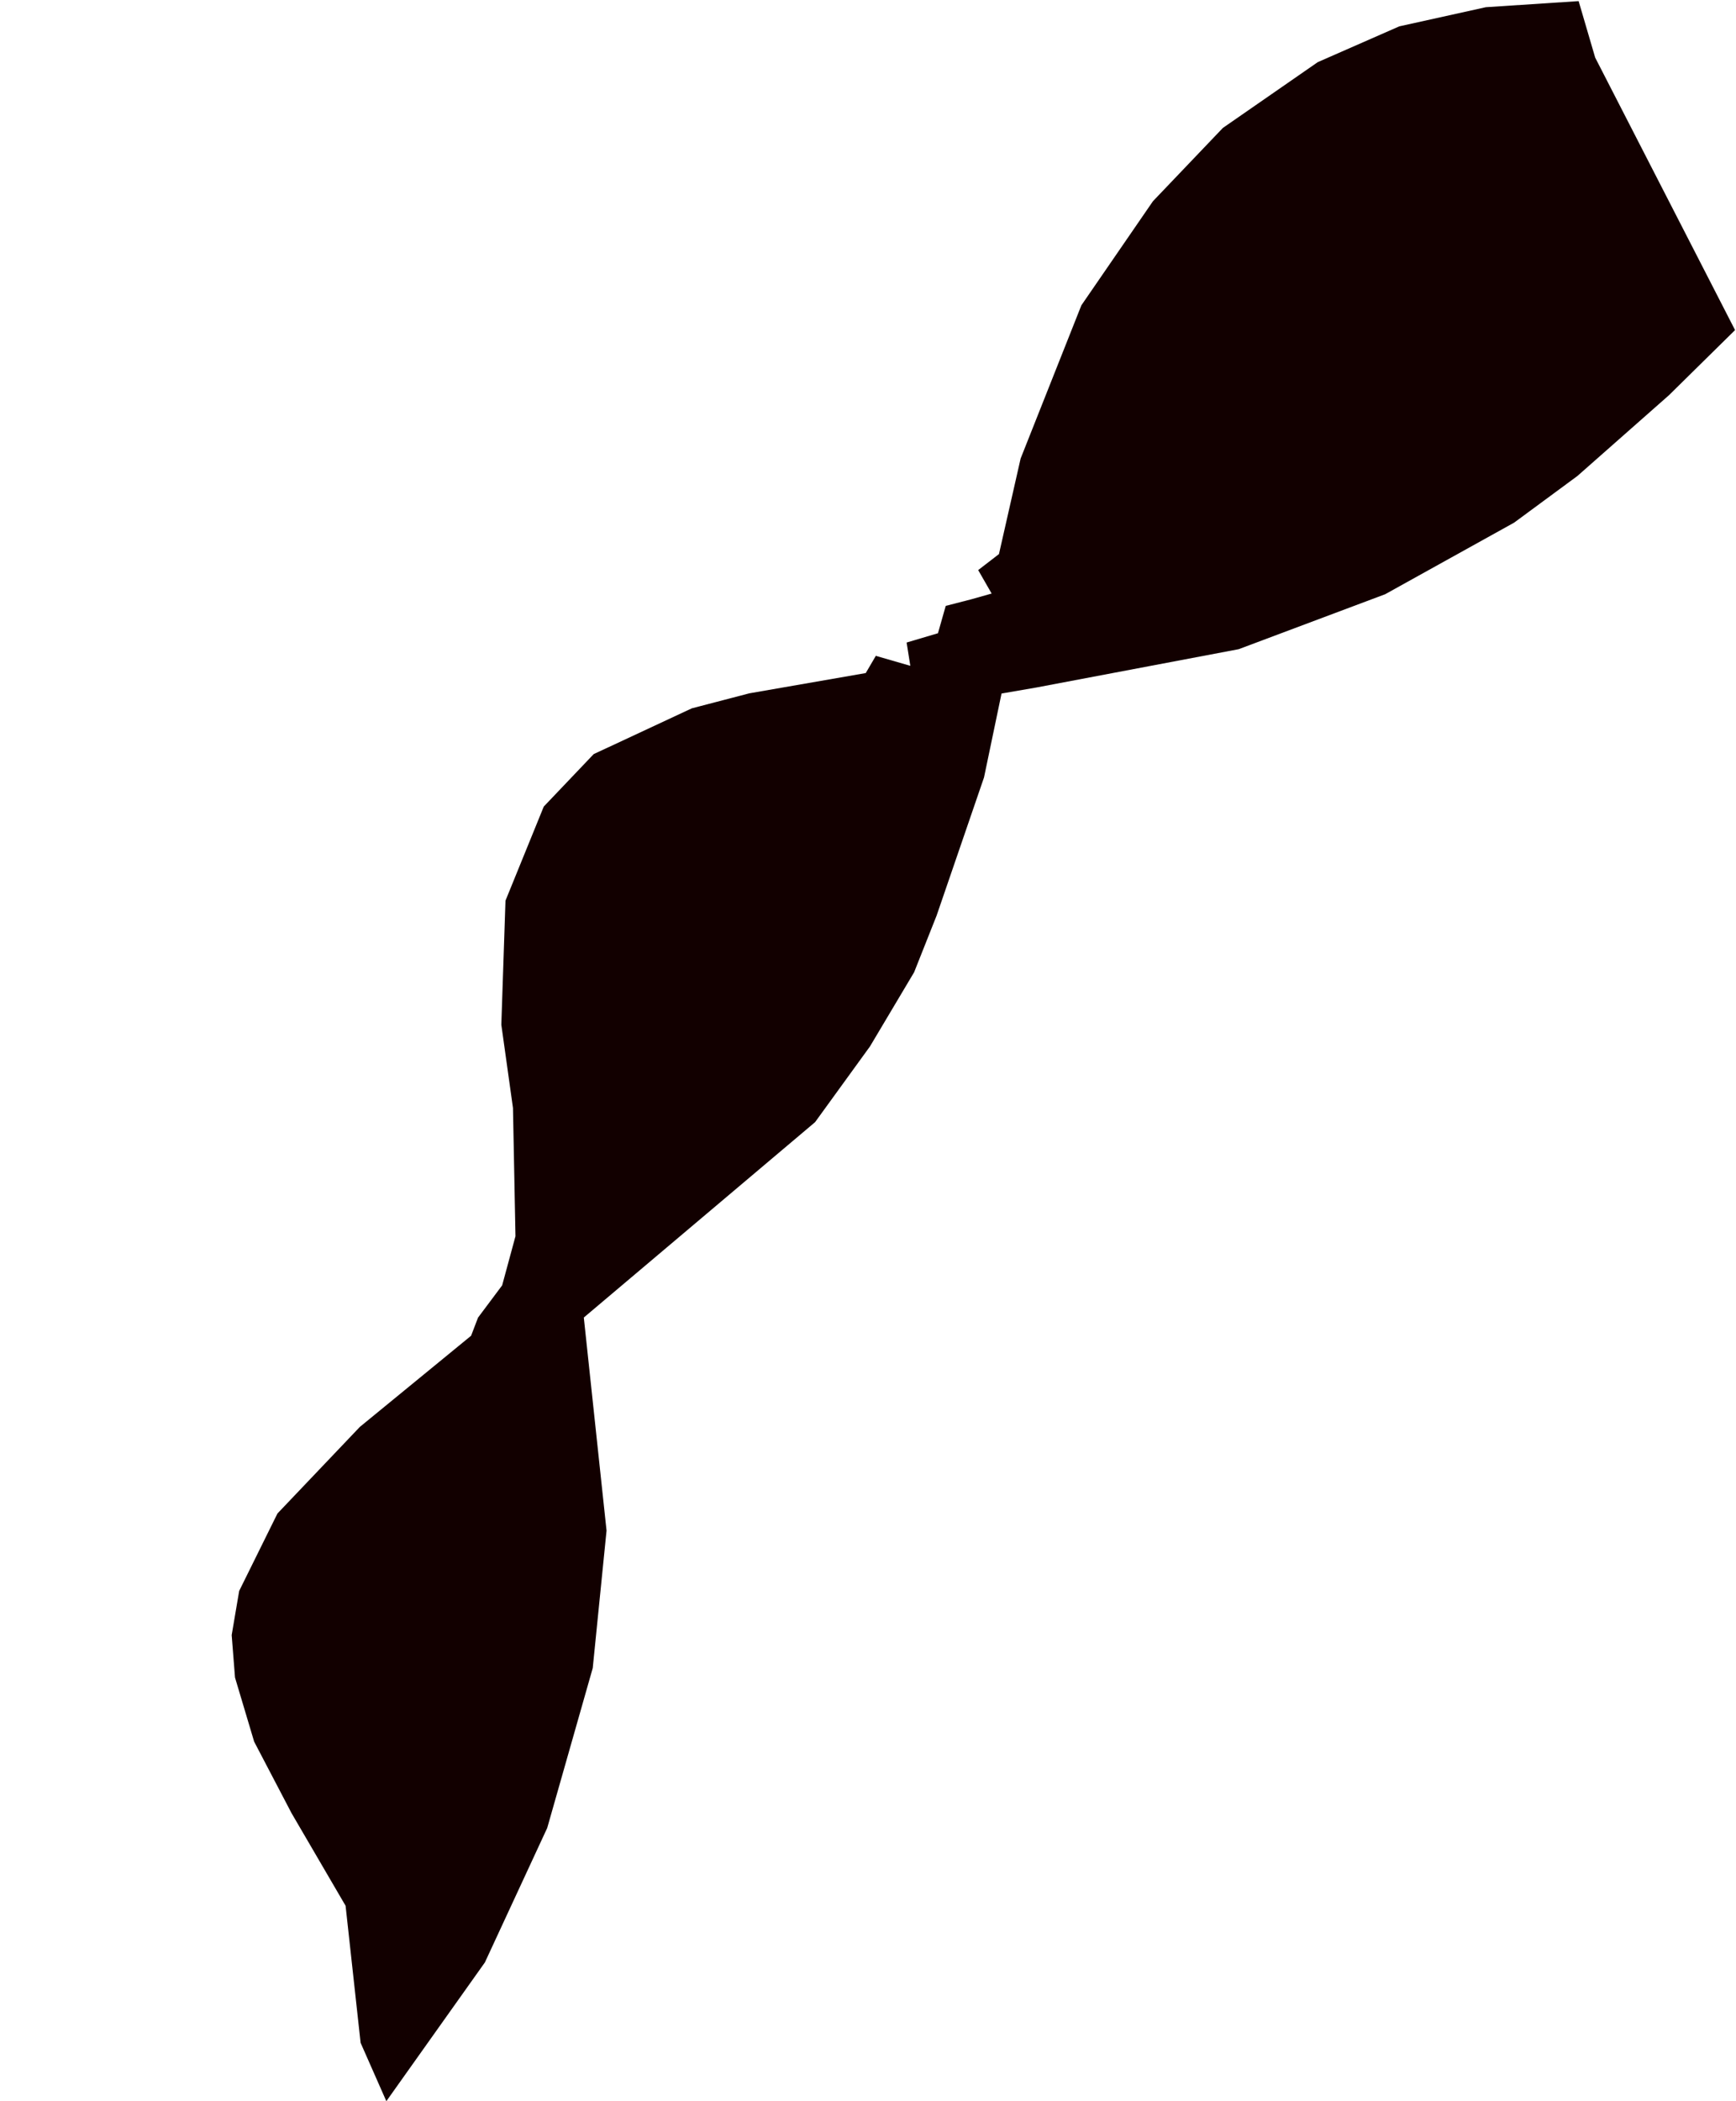 <?xml version="1.0" encoding="UTF-8" standalone="no"?>
<!-- Created with Inkscape (http://www.inkscape.org/) -->

<svg
   version="1.1"
   id="svg824"
   xml:space="preserve"
   width="630.191"
   height="762.341"
   viewBox="0 0 630.191 762.341"
   sodipodi:docname="0_human_dna_mask_specialcase.svg"
   inkscape:version="1.1.1 (c3084ef, 2021-09-22)"
   xmlns:inkscape="http://www.inkscape.org/namespaces/inkscape"
   xmlns:sodipodi="http://sodipodi.sourceforge.net/DTD/sodipodi-0.dtd"
   xmlns="http://www.w3.org/2000/svg"
   xmlns:svg="http://www.w3.org/2000/svg">
   <sodipodi:namedview
     id="namedview826"
     pagecolor="#505050"
     bordercolor="#eeeeee"
     borderopacity="1"
     inkscape:pageshadow="0"
     inkscape:pageopacity="0"
     inkscape:pagecheckerboard="0"
     showgrid="false"
     inkscape:zoom="0.37964954"
     inkscape:cx="98.775307"
     inkscape:cy="471.48747"
     inkscape:window-width="1312"
     inkscape:window-height="762"
     inkscape:window-x="0"
     inkscape:window-y="25"
     inkscape:window-maximized="0"
     inkscape:current-layer="g830" /><g
     id="g830"
     inkscape:groupmode="layer"
     inkscape:label="0_human_dna_legend"
     transform="matrix(1.333,0,0,-1.333,-740.512,782.708)"><path
       style="fill:#120000;stroke:none;stroke-width:0.75px;stroke-linecap:butt;stroke-linejoin:miter;stroke-opacity:1;fill-opacity:1"
       d="m 660.736,15.275 -7.011,15.887 -4.09,37.302 -14.7,25.175 -10.199,19.491 -5.213,17.451 -0.907,11.559 2.04,12.012 10.425,21.077 22.437,23.57 30.298,24.815 1.885,4.929 6.572,8.785 3.626,13.372 -0.68,34.902 -3.173,22.664 1.133,33.769 10.425,25.61 13.598,14.278 26.743,12.465 15.638,4.079 31.705,5.514 2.744,4.685 9.394,-2.712 -1.008,6.338 8.537,2.529 2.115,7.444 7.026,1.813 5.478,1.548 -3.665,6.384 5.657,4.356 5.902,26.014 16.545,41.701 19.491,28.33 19.038,19.944 25.837,17.904 22.211,9.745 23.57,5.213 25.267,1.656 4.508,-15.376 38.092,-74.164 -18.007,-17.73 -24.93,-21.984 -17.225,-12.692 -35.129,-19.491 -39.888,-14.958 -55.073,-10.425 -9.508,-1.64 -4.77,-22.837 -12.918,-37.622 -6.119,-15.411 -12.012,-20.171 -14.958,-20.624 -62.982,-53.18 6.192,-57.996 -3.758,-37.406 L 704.543,89.632 687.571,53.041 660.736,15.275"
       id="path2980"
       sodipodi:nodetypes="ccccccccccccccccccccccccccccccccccccccccccccccccccccccccccc" /></g></svg>
